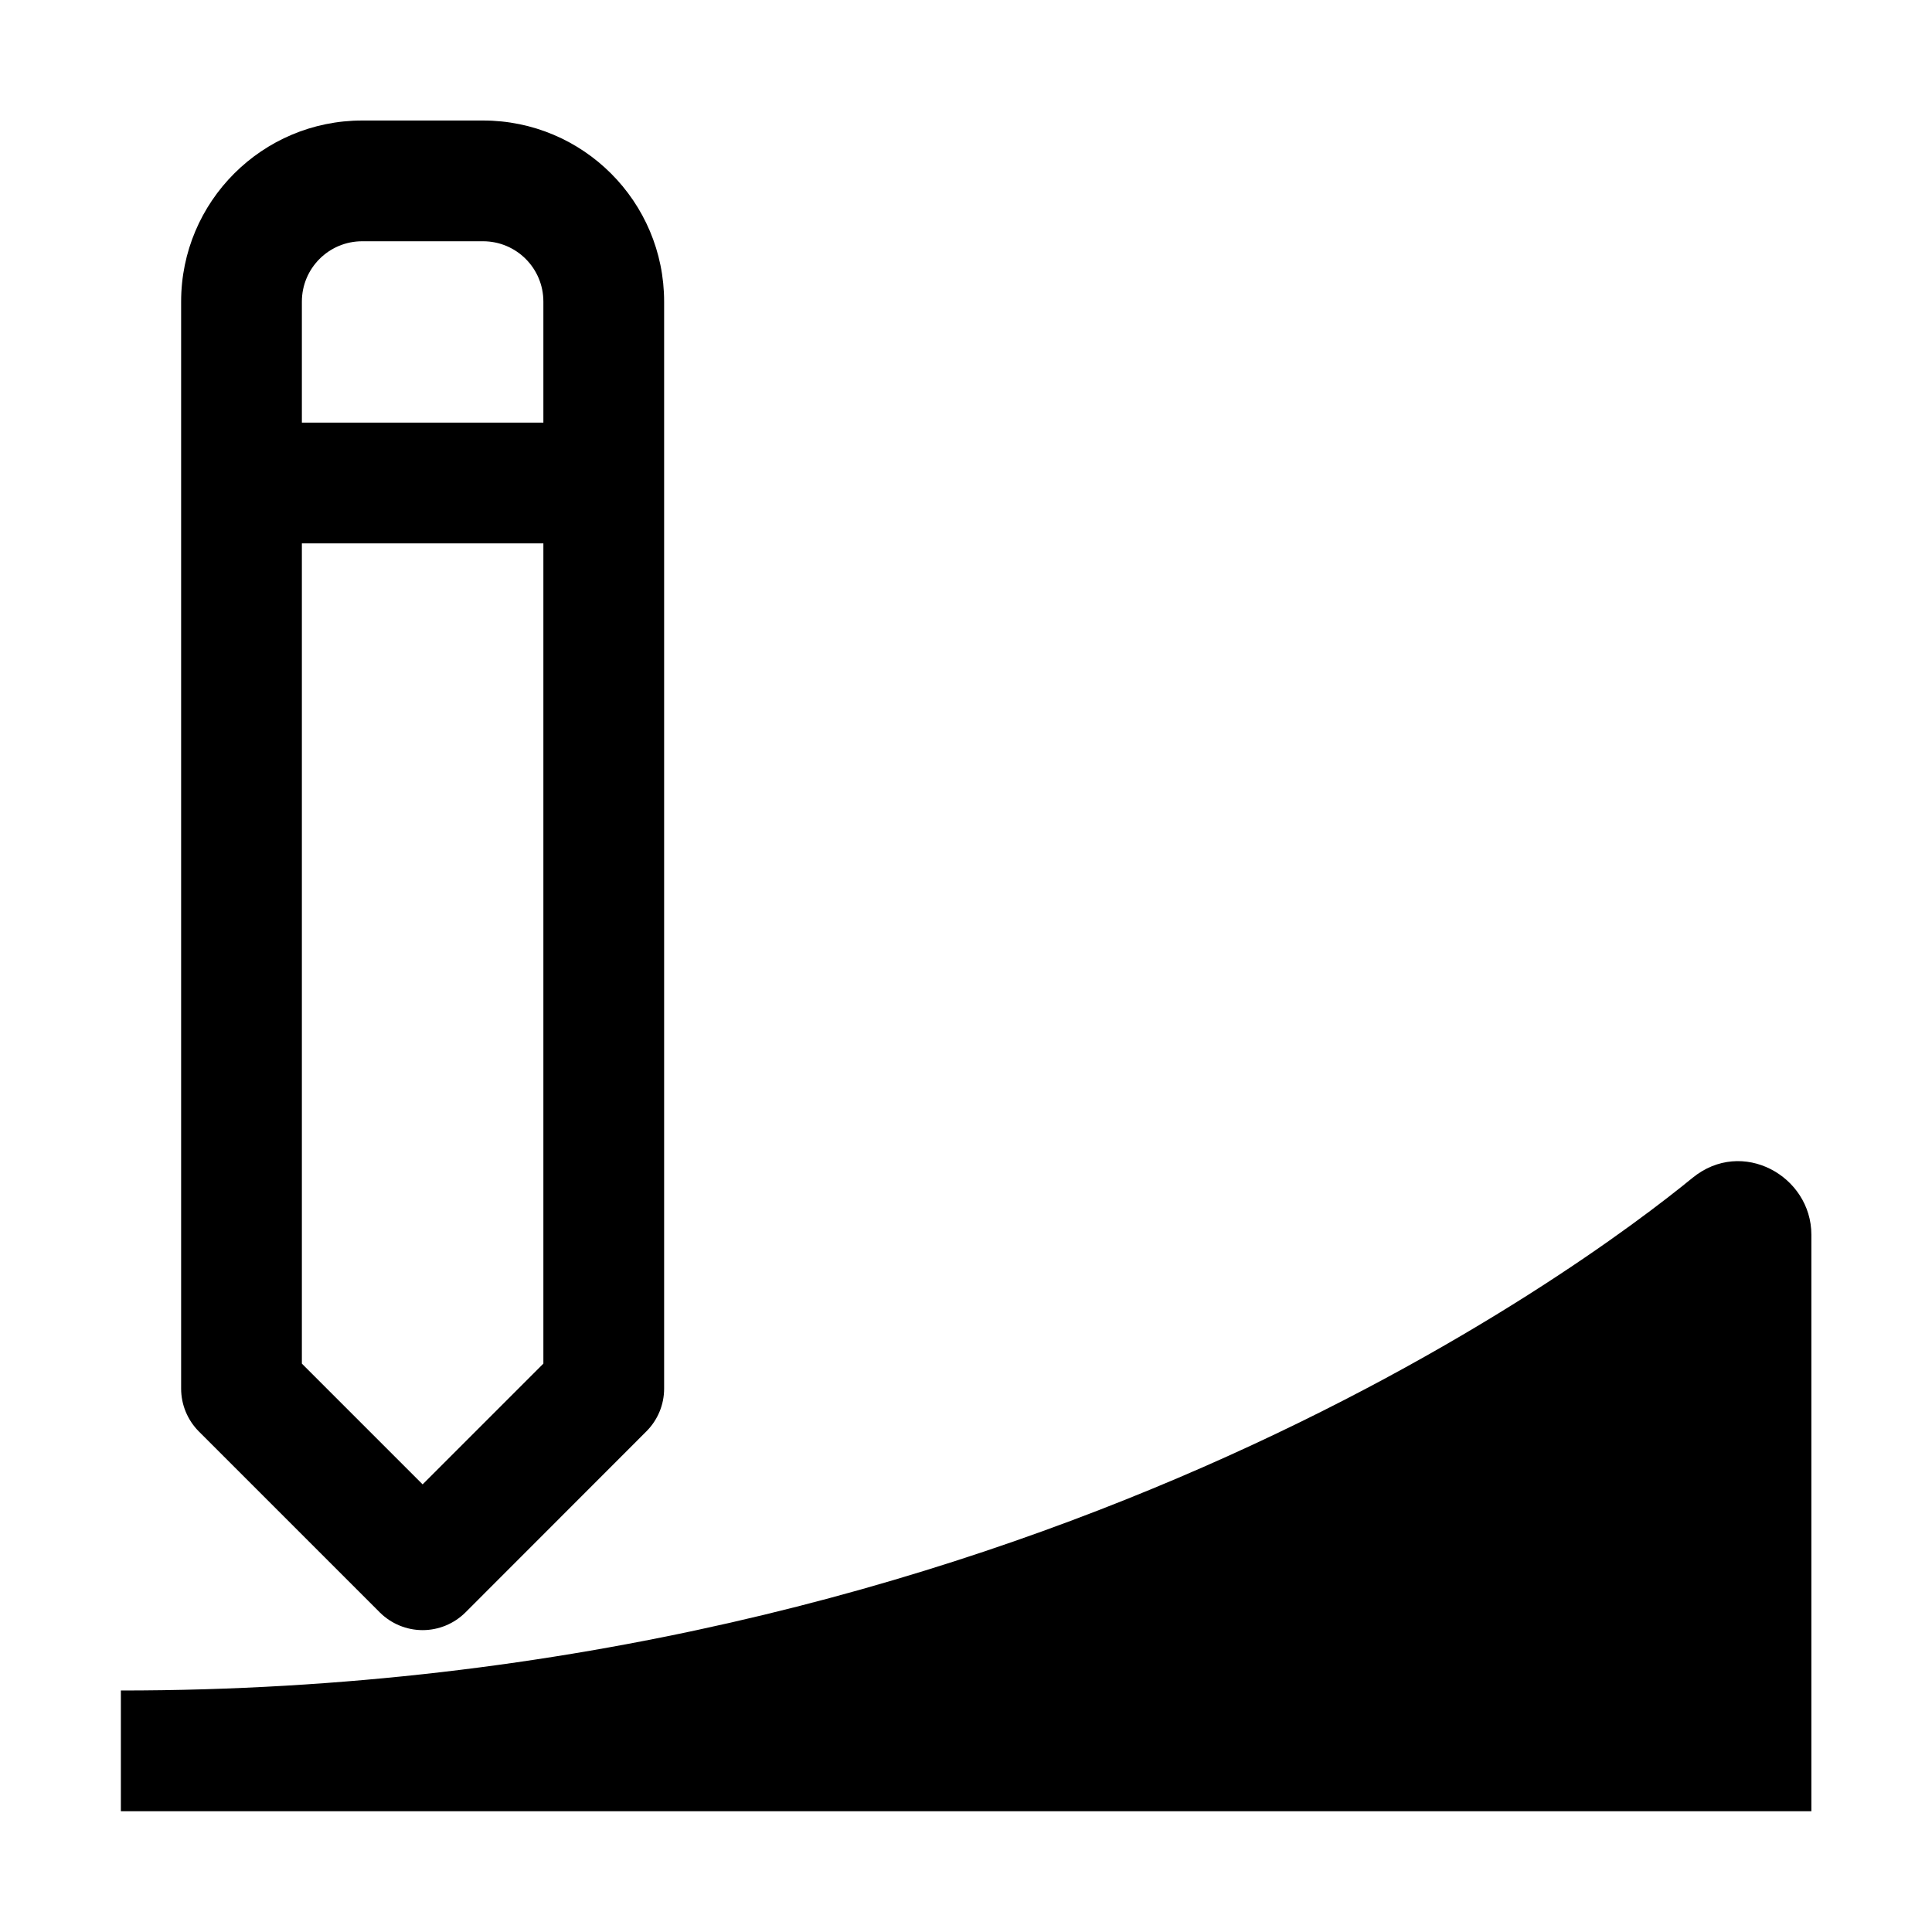 <svg width="16" height="16" viewBox="0 0 16 16" fill="none" xmlns="http://www.w3.org/2000/svg">
<g id="draw-use-pressure">
<path id="Union" fill-rule="evenodd" clip-rule="evenodd" d="M2.5 2.498C2.5 2.221 2.724 1.998 3 1.998H4C4.276 1.998 4.5 2.221 4.5 2.498L4.5 3.5H2.5V2.498ZM2.5 4.5V11.293L3.5 12.293L4.5 11.293L4.5 4.5H2.5ZM3 0.998C2.172 0.998 1.5 1.669 1.5 2.498V11.5C1.5 11.633 1.553 11.76 1.646 11.854L3.146 13.354C3.24 13.447 3.367 13.5 3.5 13.5C3.633 13.5 3.76 13.447 3.854 13.354L5.353 11.854C5.447 11.76 5.5 11.633 5.5 11.5L5.5 2.498C5.5 1.669 4.828 0.998 4 0.998H3ZM14.016 9.755C14.428 9.418 15.001 9.74 15.001 10.225V15H1.001V14.5V14C8.436 14 13.127 10.482 14.016 9.755Z" fill="black"/>
</g>
</svg>
